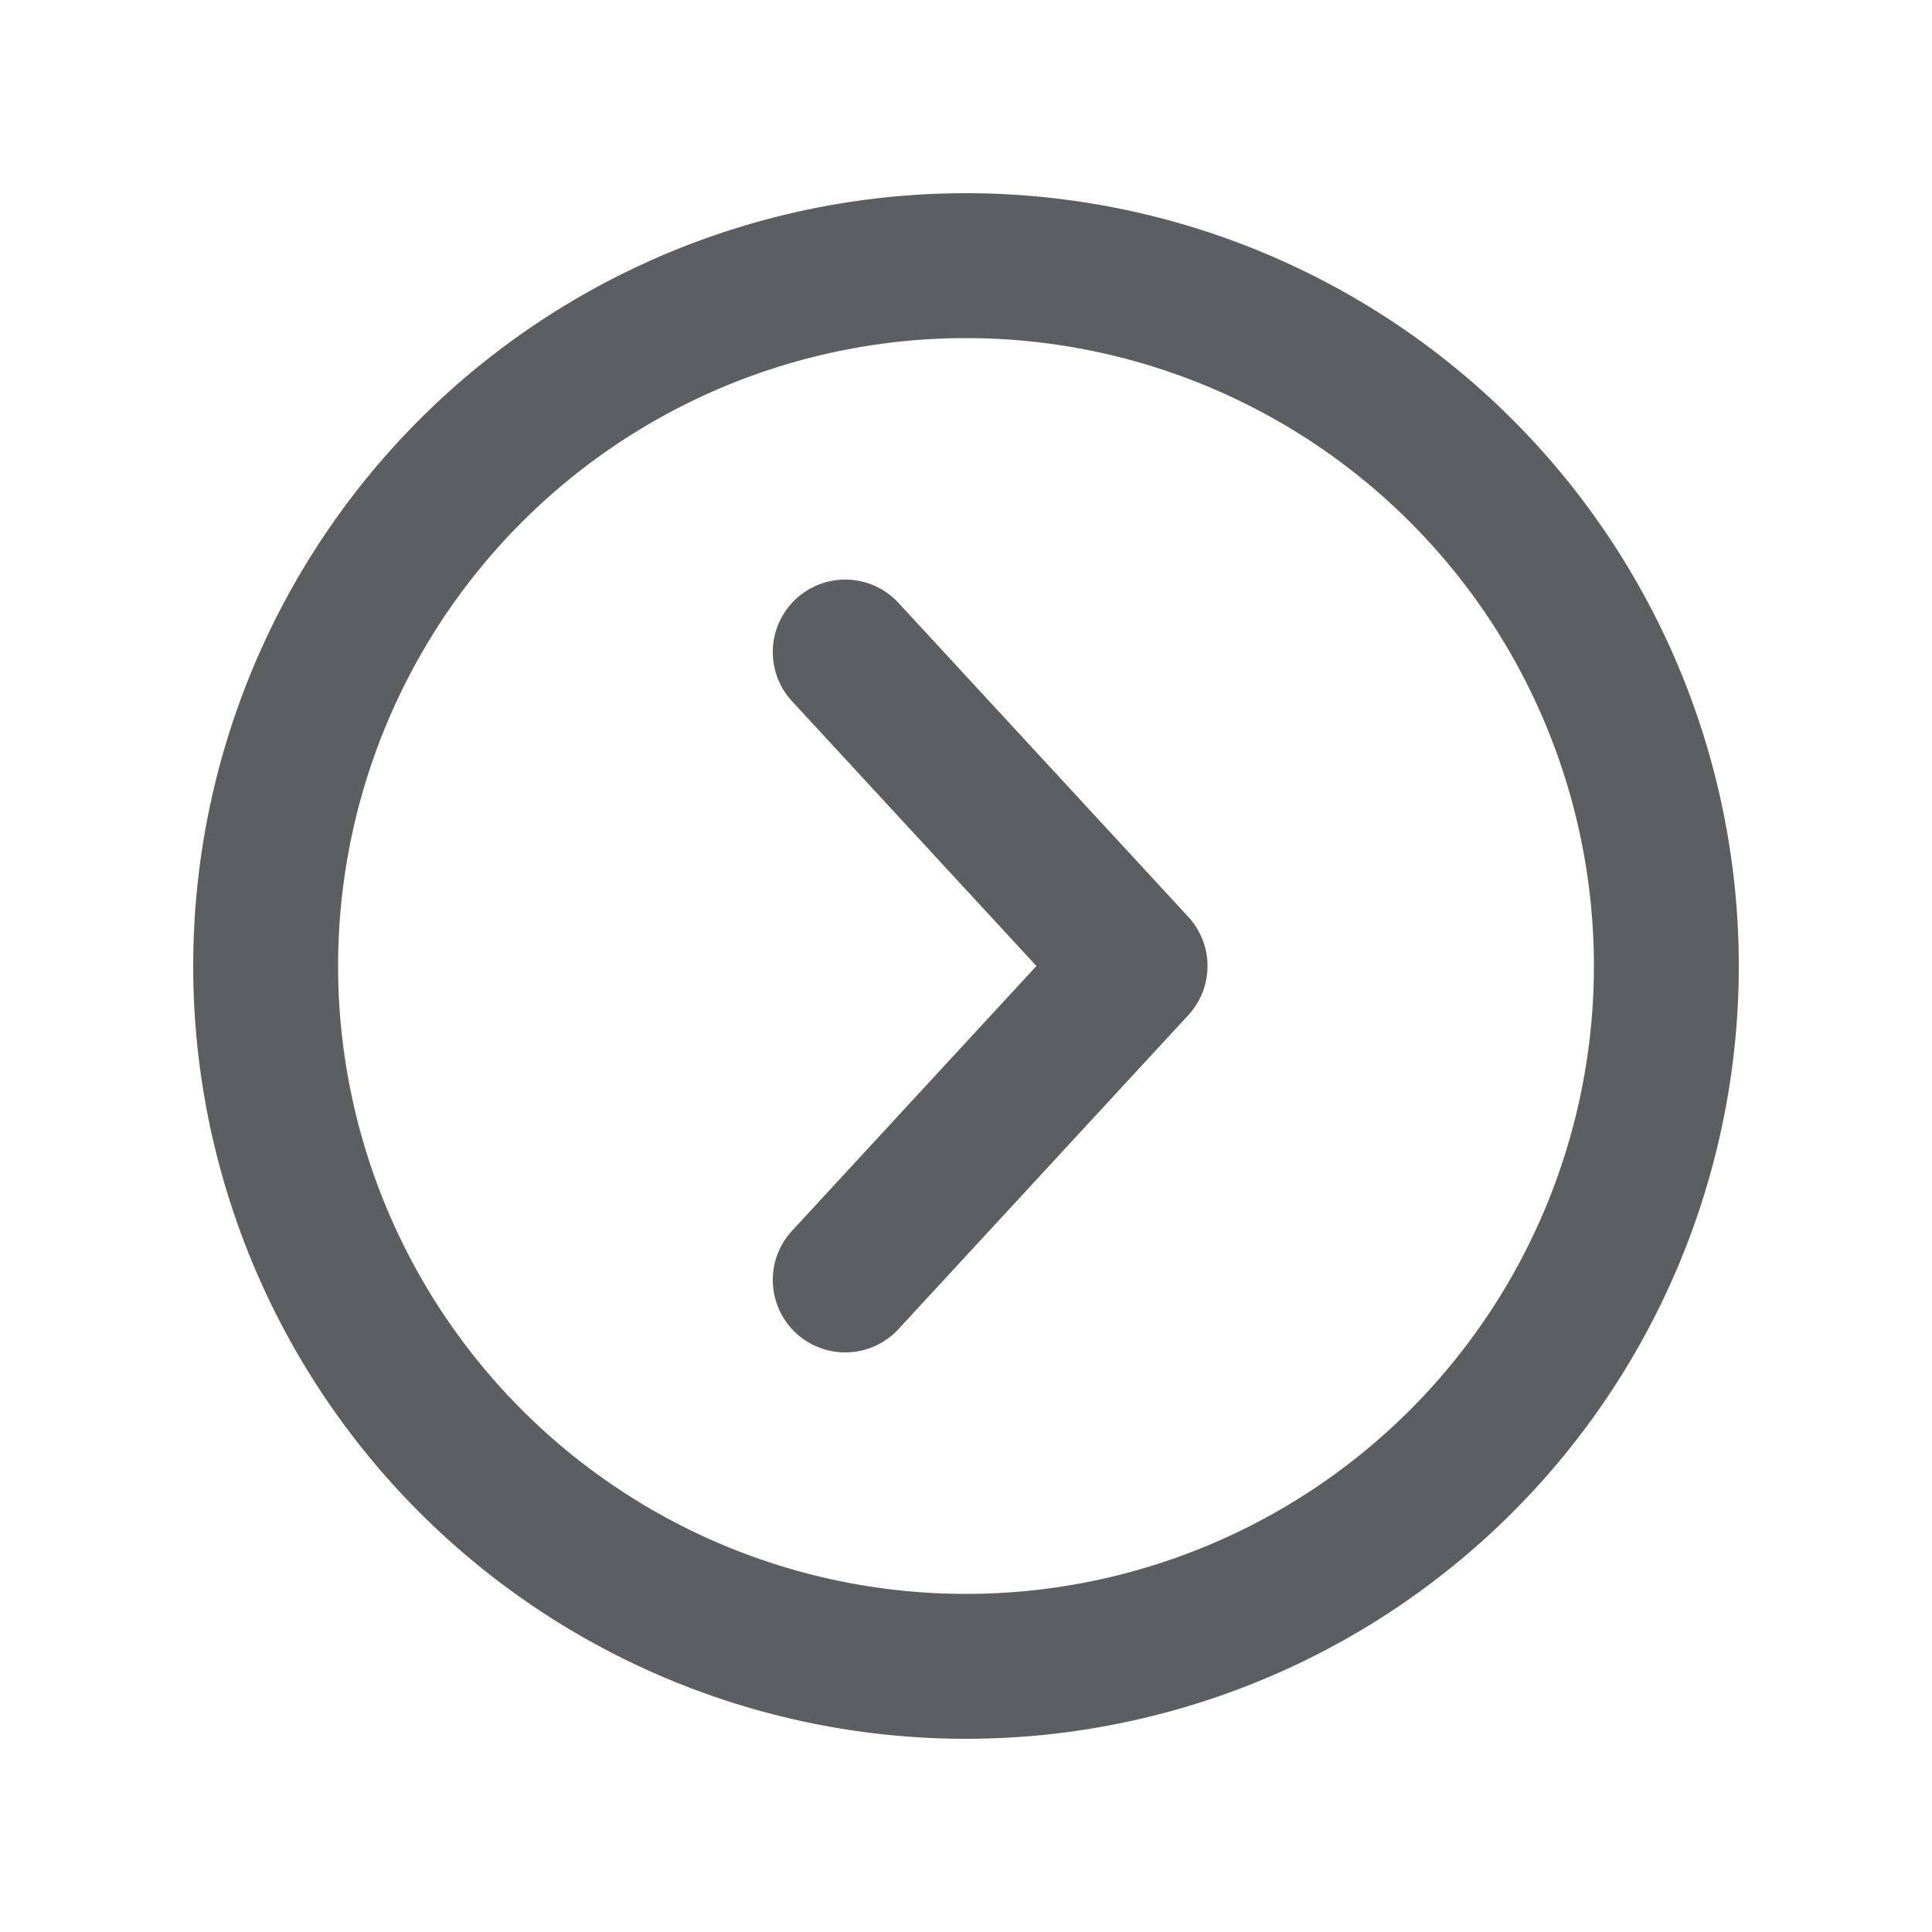 <svg viewBox="0 0 20 20" xmlns="http://www.w3.org/2000/svg"><path d="M8.199 12.741a.75.75 0 1 0 1.102 1.018l3-3.25a.75.75 0 0 0 0-1.018l-3-3.25a.75.75 0 1 0-1.102 1.018l2.53 2.741-2.53 2.741Z" fill="#5C5F62"/><path fill-rule="evenodd" d="M18 10a8 8 0 1 1-16 0 8 8 0 0 1 16 0Zm-1.5 0a6.5 6.5 0 1 1-13 0 6.5 6.5 0 0 1 13 0Z" fill="#5C5F62"/></svg>